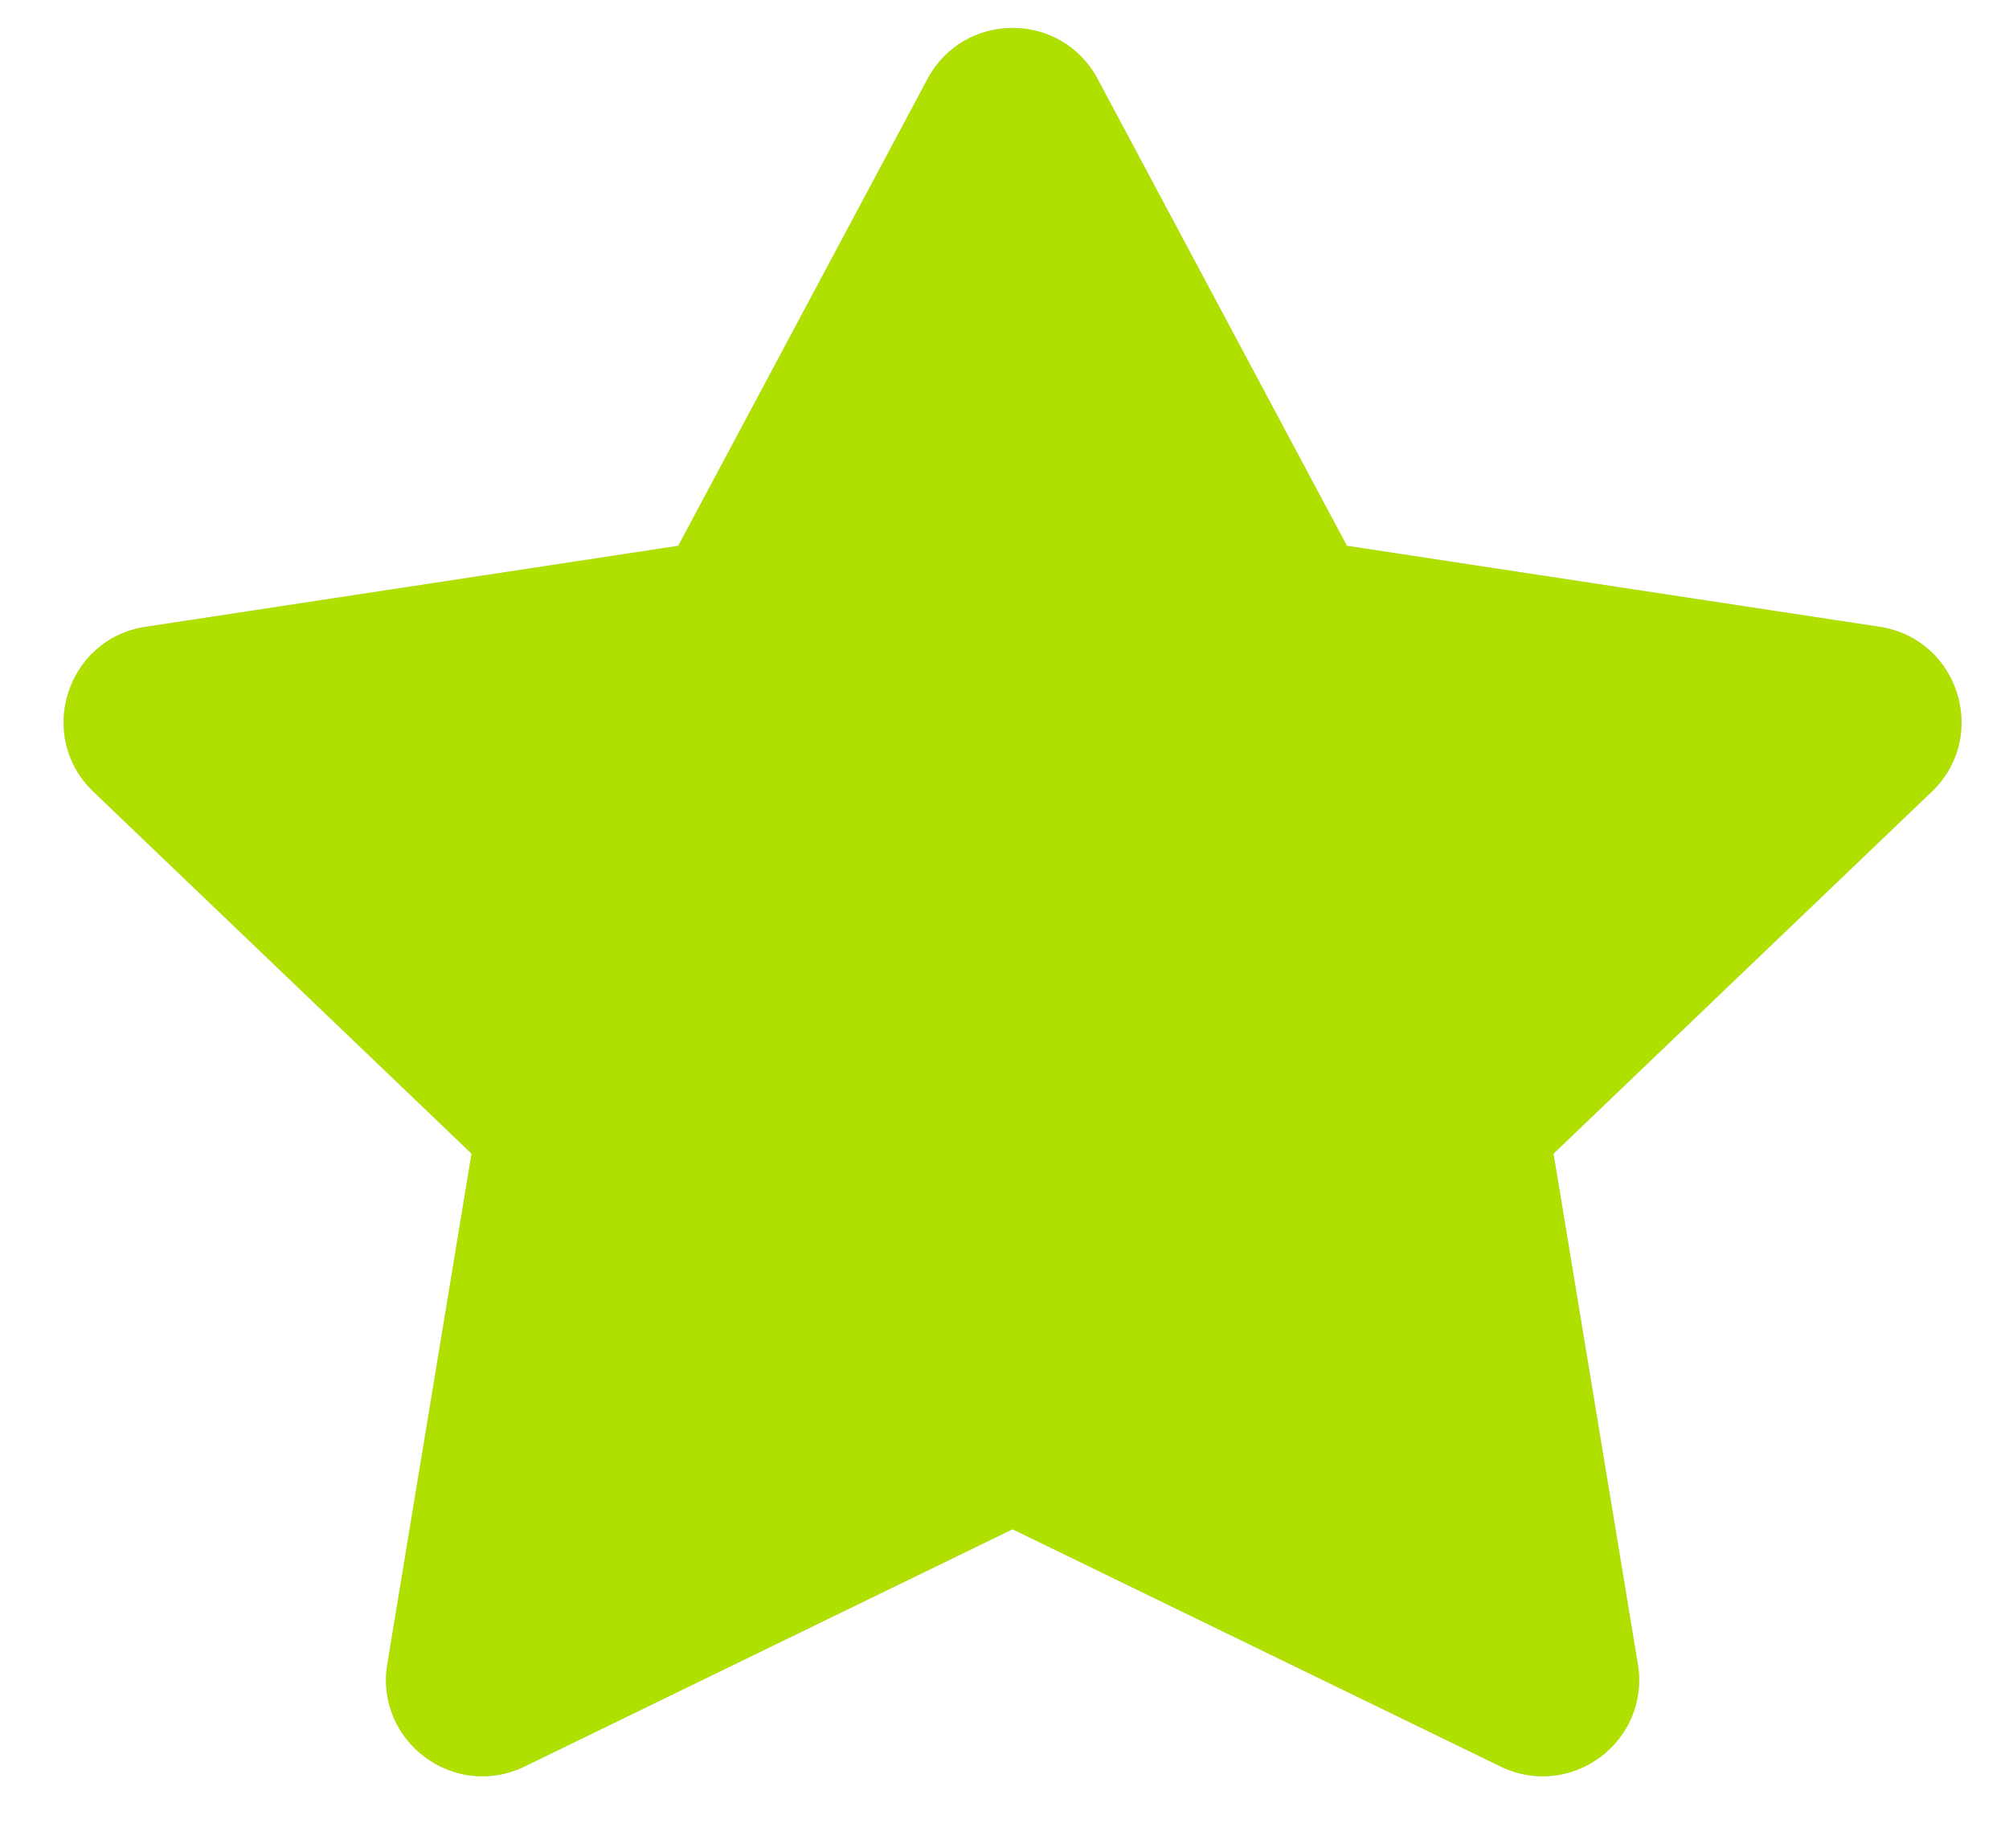 <svg width="25" height="23" viewBox="0 0 25 23" fill="none" xmlns="http://www.w3.org/2000/svg">
<path d="M11.542 0.983C11.994 0.136 13.207 0.136 13.659 0.983L16.761 6.793L23.389 7.801C24.373 7.95 24.758 9.165 24.038 9.854L19.332 14.358L20.381 20.711C20.539 21.672 19.548 22.411 18.672 21.985L12.6 19.033L6.529 21.985C5.653 22.411 4.662 21.672 4.82 20.711L5.868 14.358L1.163 9.854C0.443 9.165 0.827 7.95 1.812 7.801L8.44 6.793L11.542 0.983Z" fill="#D9D9D9"/>
<path d="M11.542 0.983C11.994 0.136 13.207 0.136 13.659 0.983L16.761 6.793L23.389 7.801C24.373 7.95 24.758 9.165 24.038 9.854L19.332 14.358L20.381 20.711C20.539 21.672 19.548 22.411 18.672 21.985L12.6 19.033L6.529 21.985C5.653 22.411 4.662 21.672 4.82 20.711L5.868 14.358L1.163 9.854C0.443 9.165 0.827 7.95 1.812 7.801L8.44 6.793L11.542 0.983Z" fill="#AFE000"/>
</svg>
